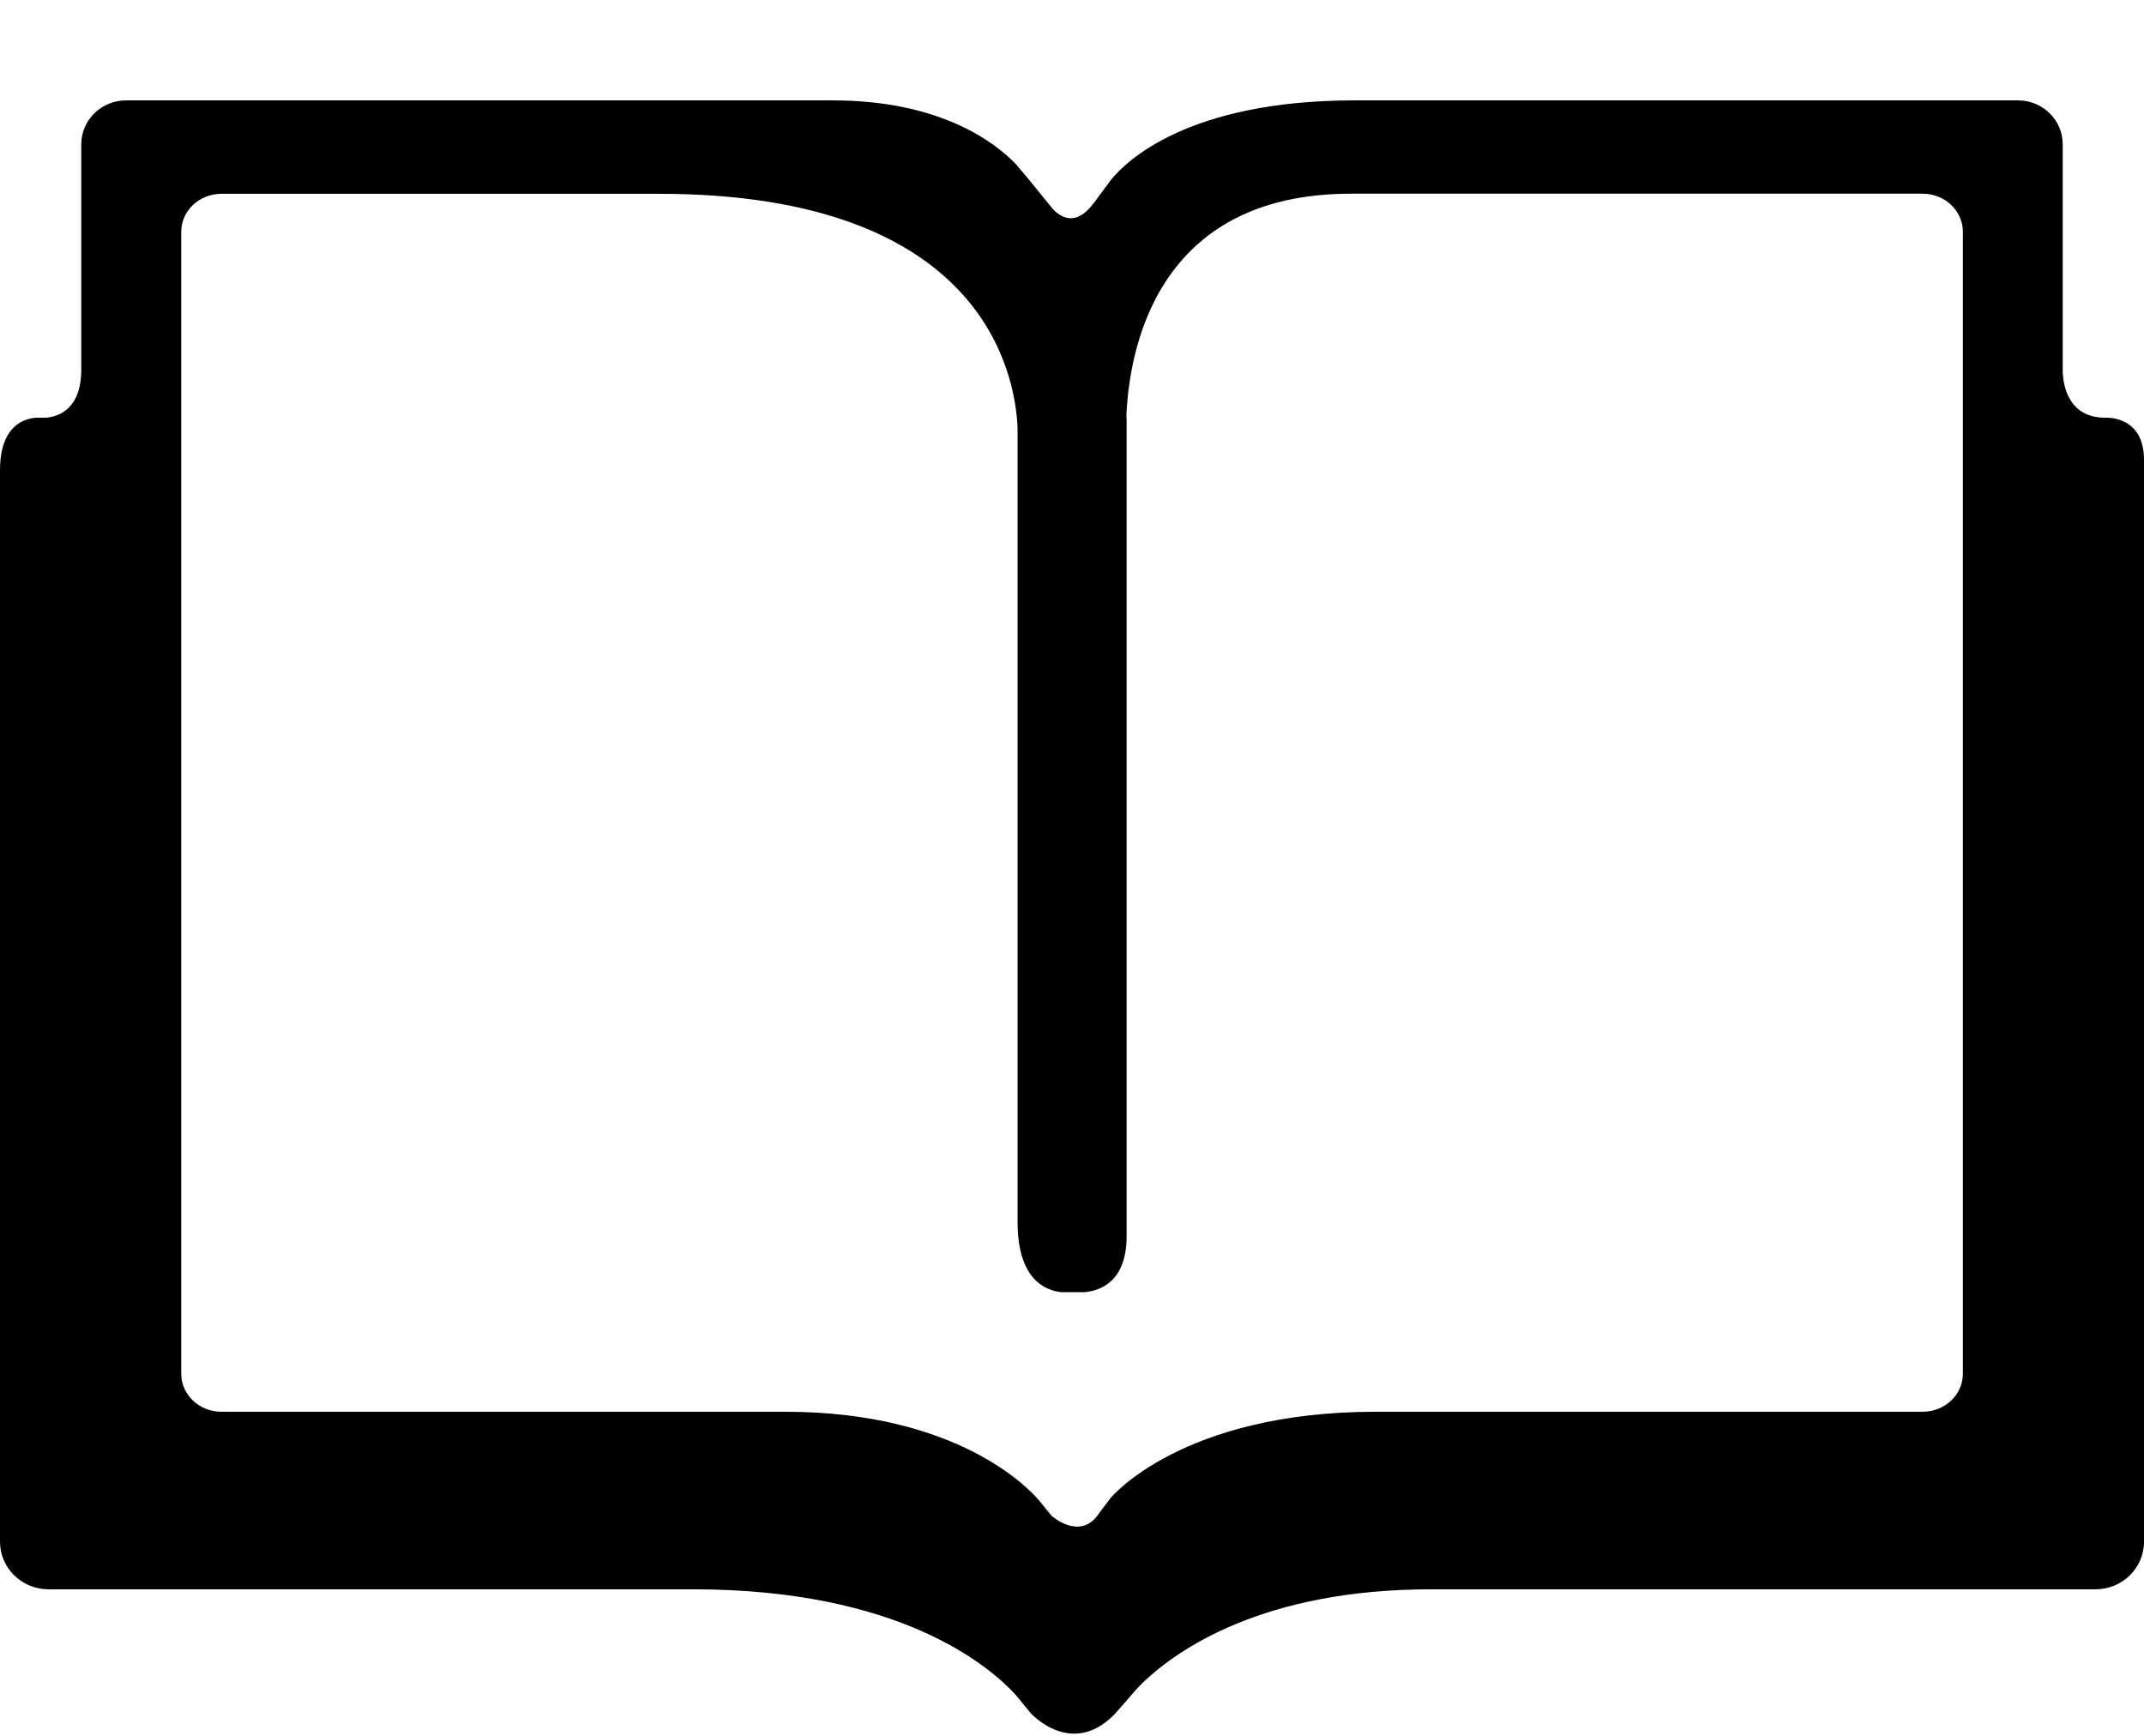 <svg width="21" height="17" viewBox="0 0 21 17" fill="none" xmlns="http://www.w3.org/2000/svg">
<path d="M19.226 13.453C19.226 13.66 19.05 13.826 18.831 13.826H13.476C11.57 13.826 10.878 14.671 10.878 14.671L10.79 14.787L10.749 14.843C10.749 14.843 10.749 14.843 10.749 14.843C10.567 15.085 10.3 14.845 10.299 14.844L10.175 14.692C10.084 14.585 9.384 13.826 7.69 13.826H2.169C1.951 13.826 1.775 13.659 1.775 13.453V2.271C1.775 2.065 1.951 1.898 2.169 1.898H6.455C9.644 1.898 9.946 3.675 9.967 4.192V11.968C9.967 12.533 10.241 12.639 10.396 12.655H10.626C10.784 12.639 11.035 12.547 11.035 12.106V4.091H11.032C11.056 3.445 11.313 1.897 13.231 1.897H18.831C19.05 1.897 19.226 2.064 19.226 2.271V13.453H19.226ZM20.645 4.091H20.626C20.266 4.094 20.21 3.787 20.204 3.644V1.414C20.204 1.176 20.008 0.983 19.766 0.983H13.27C11.64 0.983 11.032 1.576 10.881 1.762L10.84 1.818L10.839 1.819L10.711 1.992C10.71 1.992 10.71 1.992 10.71 1.992C10.538 2.225 10.388 2.126 10.315 2.05L10.07 1.749L9.948 1.605C9.744 1.394 9.211 0.983 8.155 0.983H1.235C0.992 0.983 0.796 1.176 0.796 1.414V3.616C0.796 4.001 0.583 4.078 0.452 4.091H0.354C0.248 4.098 0 4.159 0 4.606V15.099C0 15.356 0.213 15.565 0.475 15.565H6.791C8.806 15.565 9.684 16.311 9.947 16.597L10.097 16.78H10.098C10.098 16.78 10.501 17.227 10.925 16.78L11.014 16.678L11.015 16.677L11.127 16.548C11.13 16.545 11.157 16.515 11.197 16.476C11.533 16.155 12.373 15.565 14.016 15.565H20.525C20.788 15.565 21 15.356 21 15.099V4.504C21 4.125 20.72 4.093 20.645 4.091Z" fill="black"/>
</svg>

